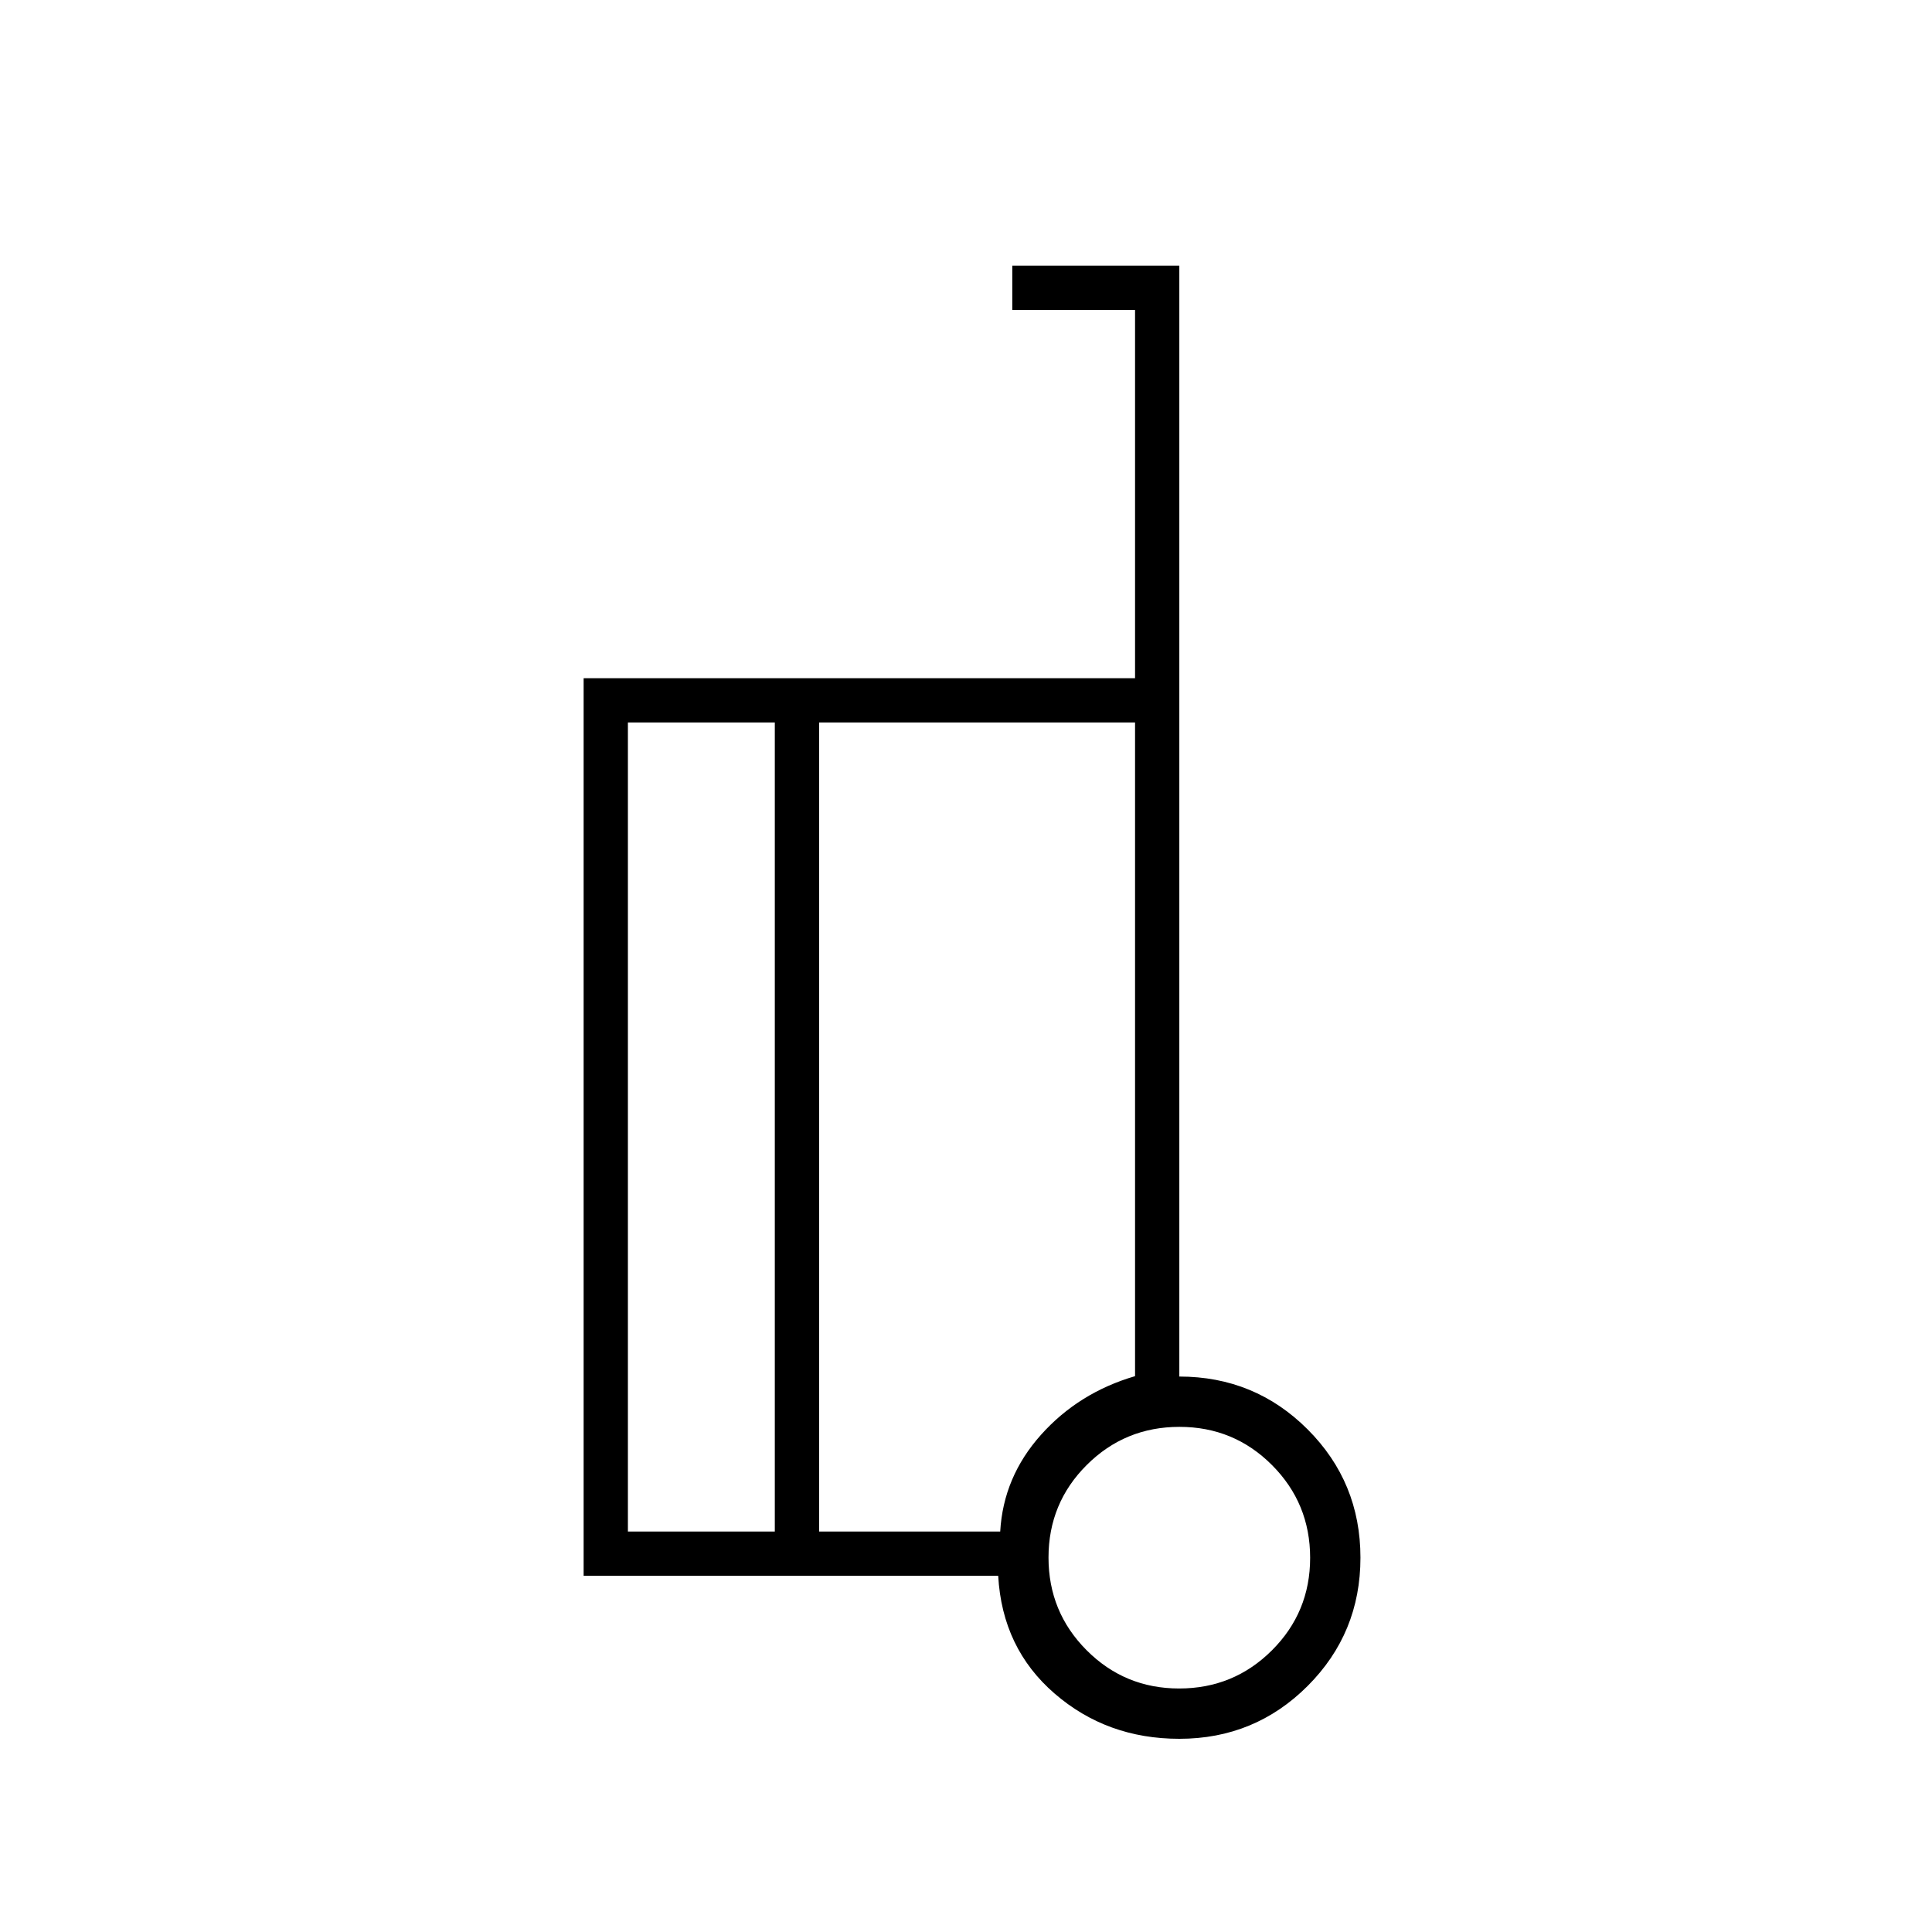 <svg xmlns="http://www.w3.org/2000/svg" width="48" height="48" viewBox="0 -960 960 960"><path d="M586-276q37.5 0 63.75 26.25T676-186q0 37.5-26.25 63.75T586-96q-36 0-62-22.5T496-177H290v-446h274v-183h-61v-22h83v552Zm-201 77v-402h-73v402h73Zm22-402v402h90q1.545-27.125 20.273-48.062Q536-268 564-276.194V-601H407Zm178.941 480Q613-121 632-139.941q19-18.941 19-46T632.059-232q-18.941-19-46-19T540-232.059q-19 18.941-19 46T539.941-140q18.941 19 46 19Zm.059-67ZM407-400Zm-22 201v-402 402Zm22-402v402-402Z"/></svg>